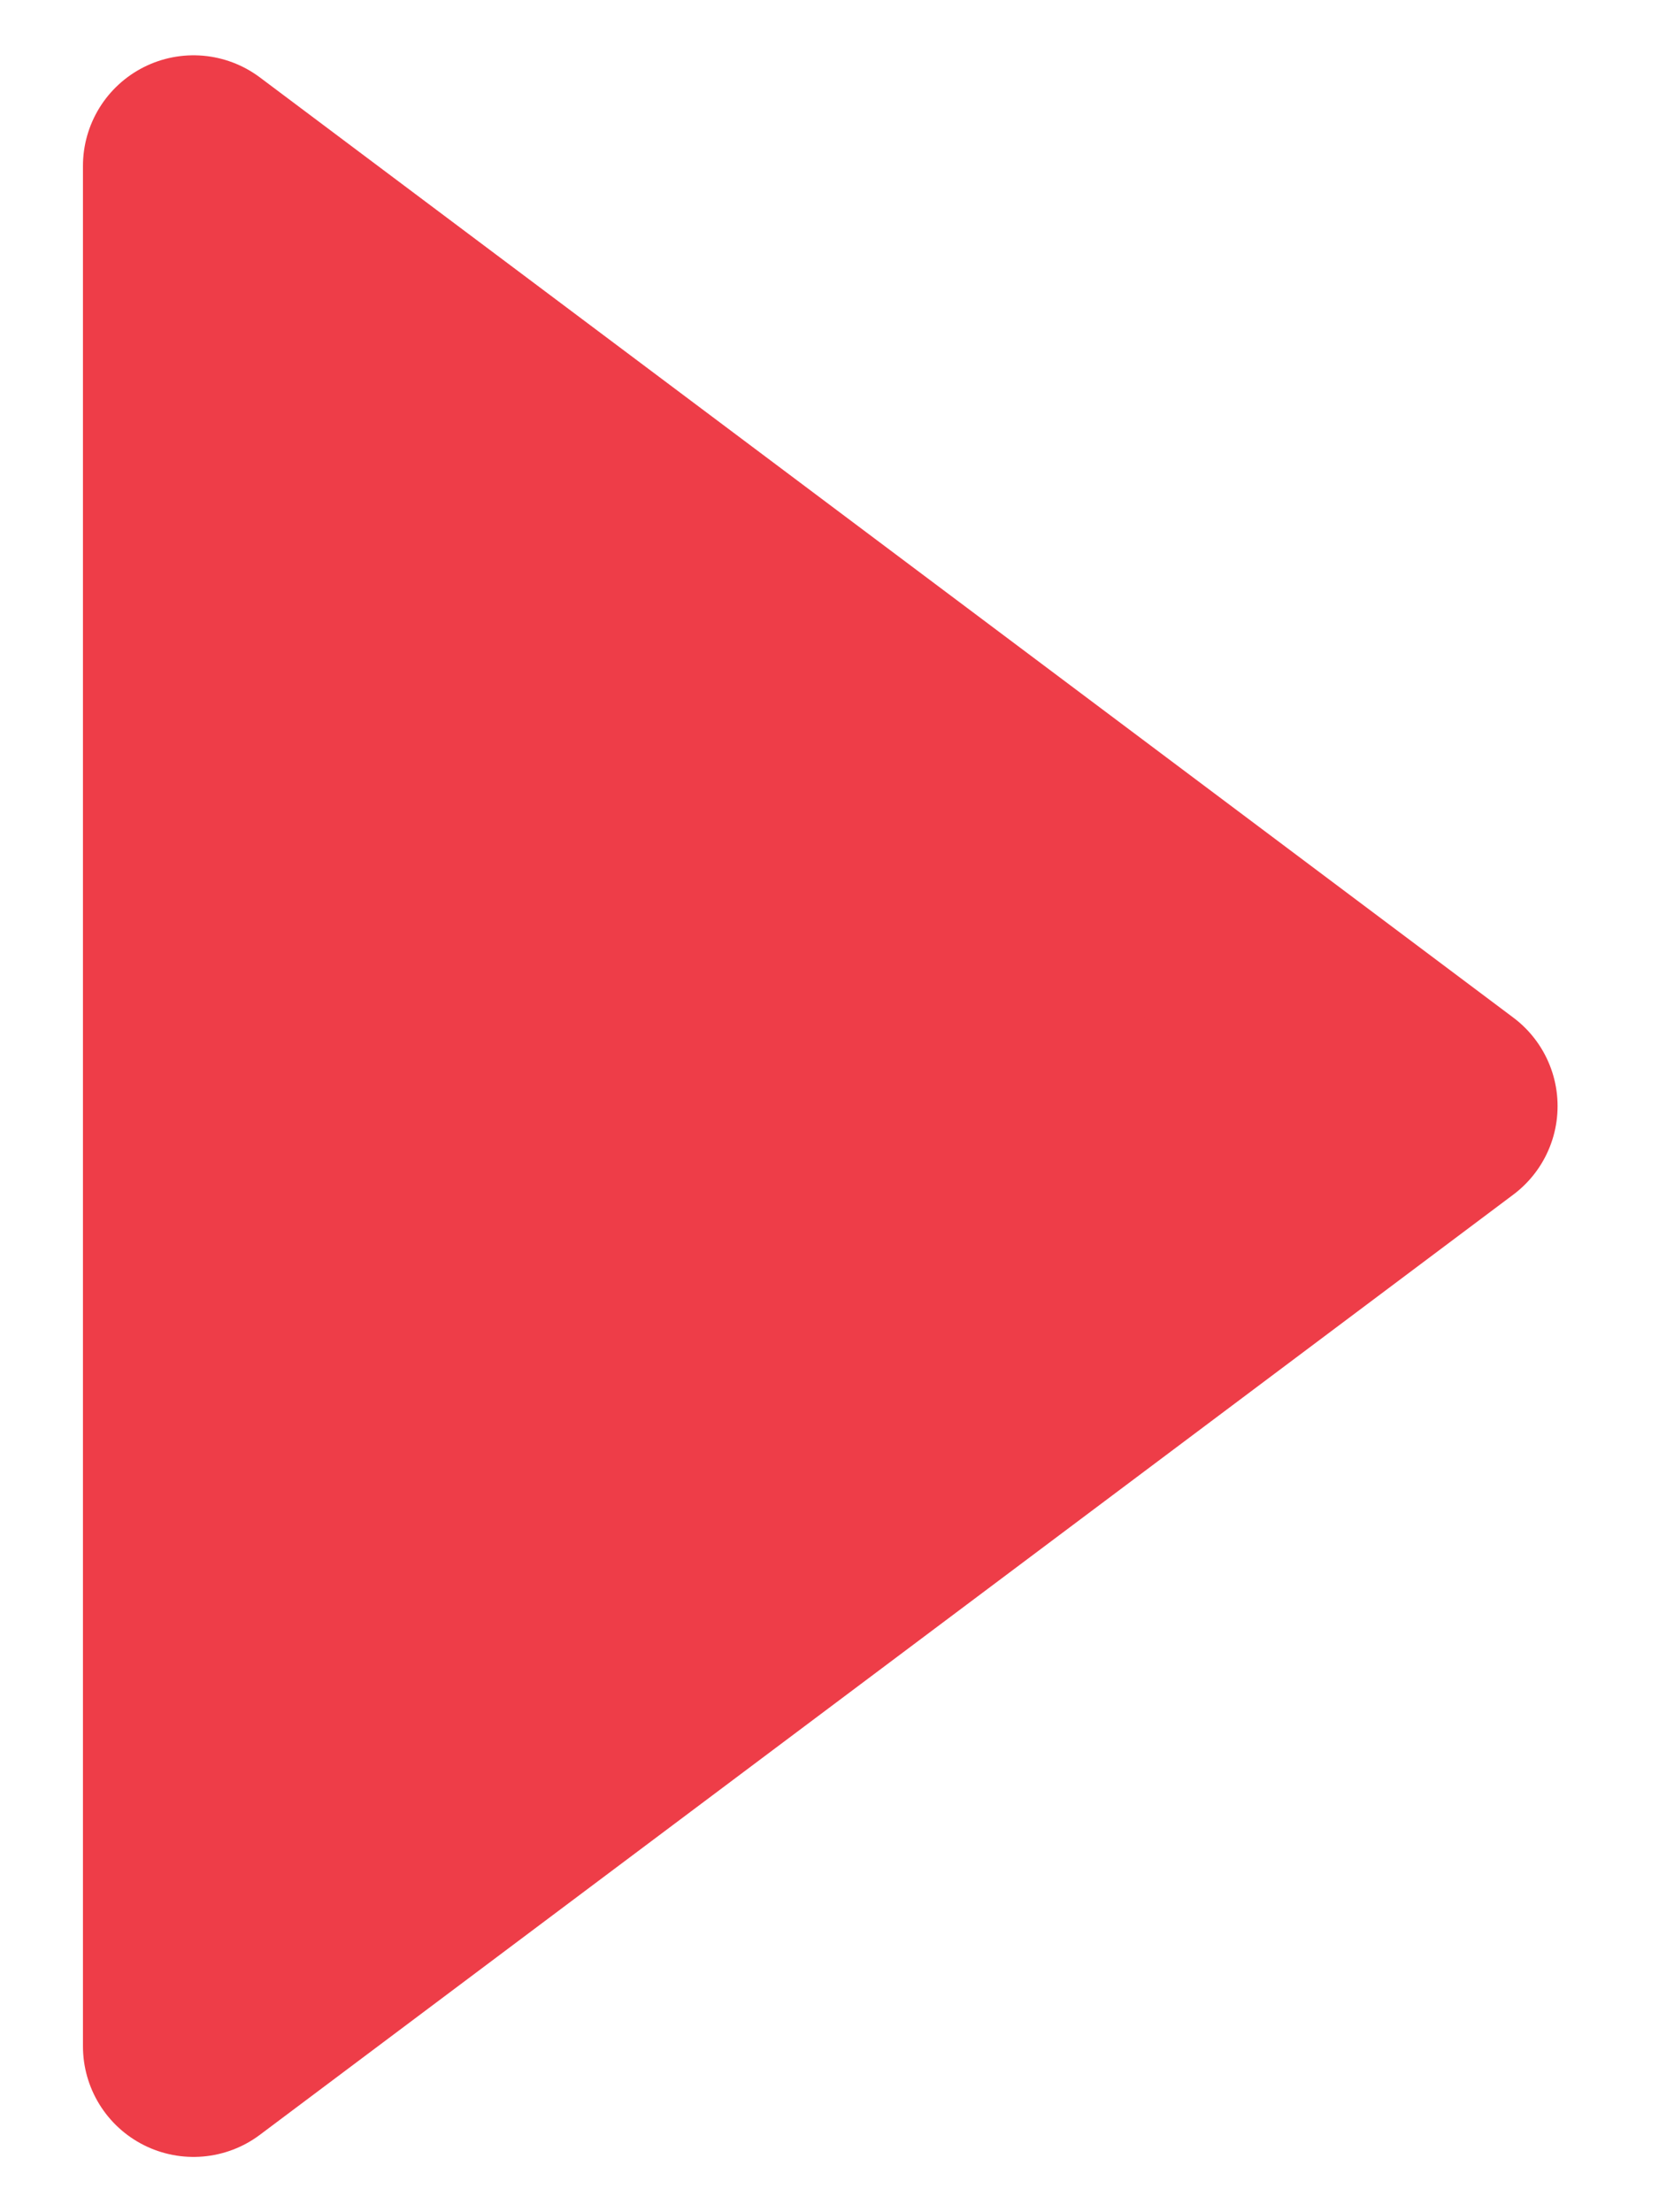 <svg width="15" height="20" fill="none" xmlns="http://www.w3.org/2000/svg"><path d="M13.083 10L1.75 1.5v17L13.083 10z" fill="#EE3D48" stroke="#EE3D48" stroke-width="2" stroke-linecap="round" stroke-linejoin="round"/></svg>
